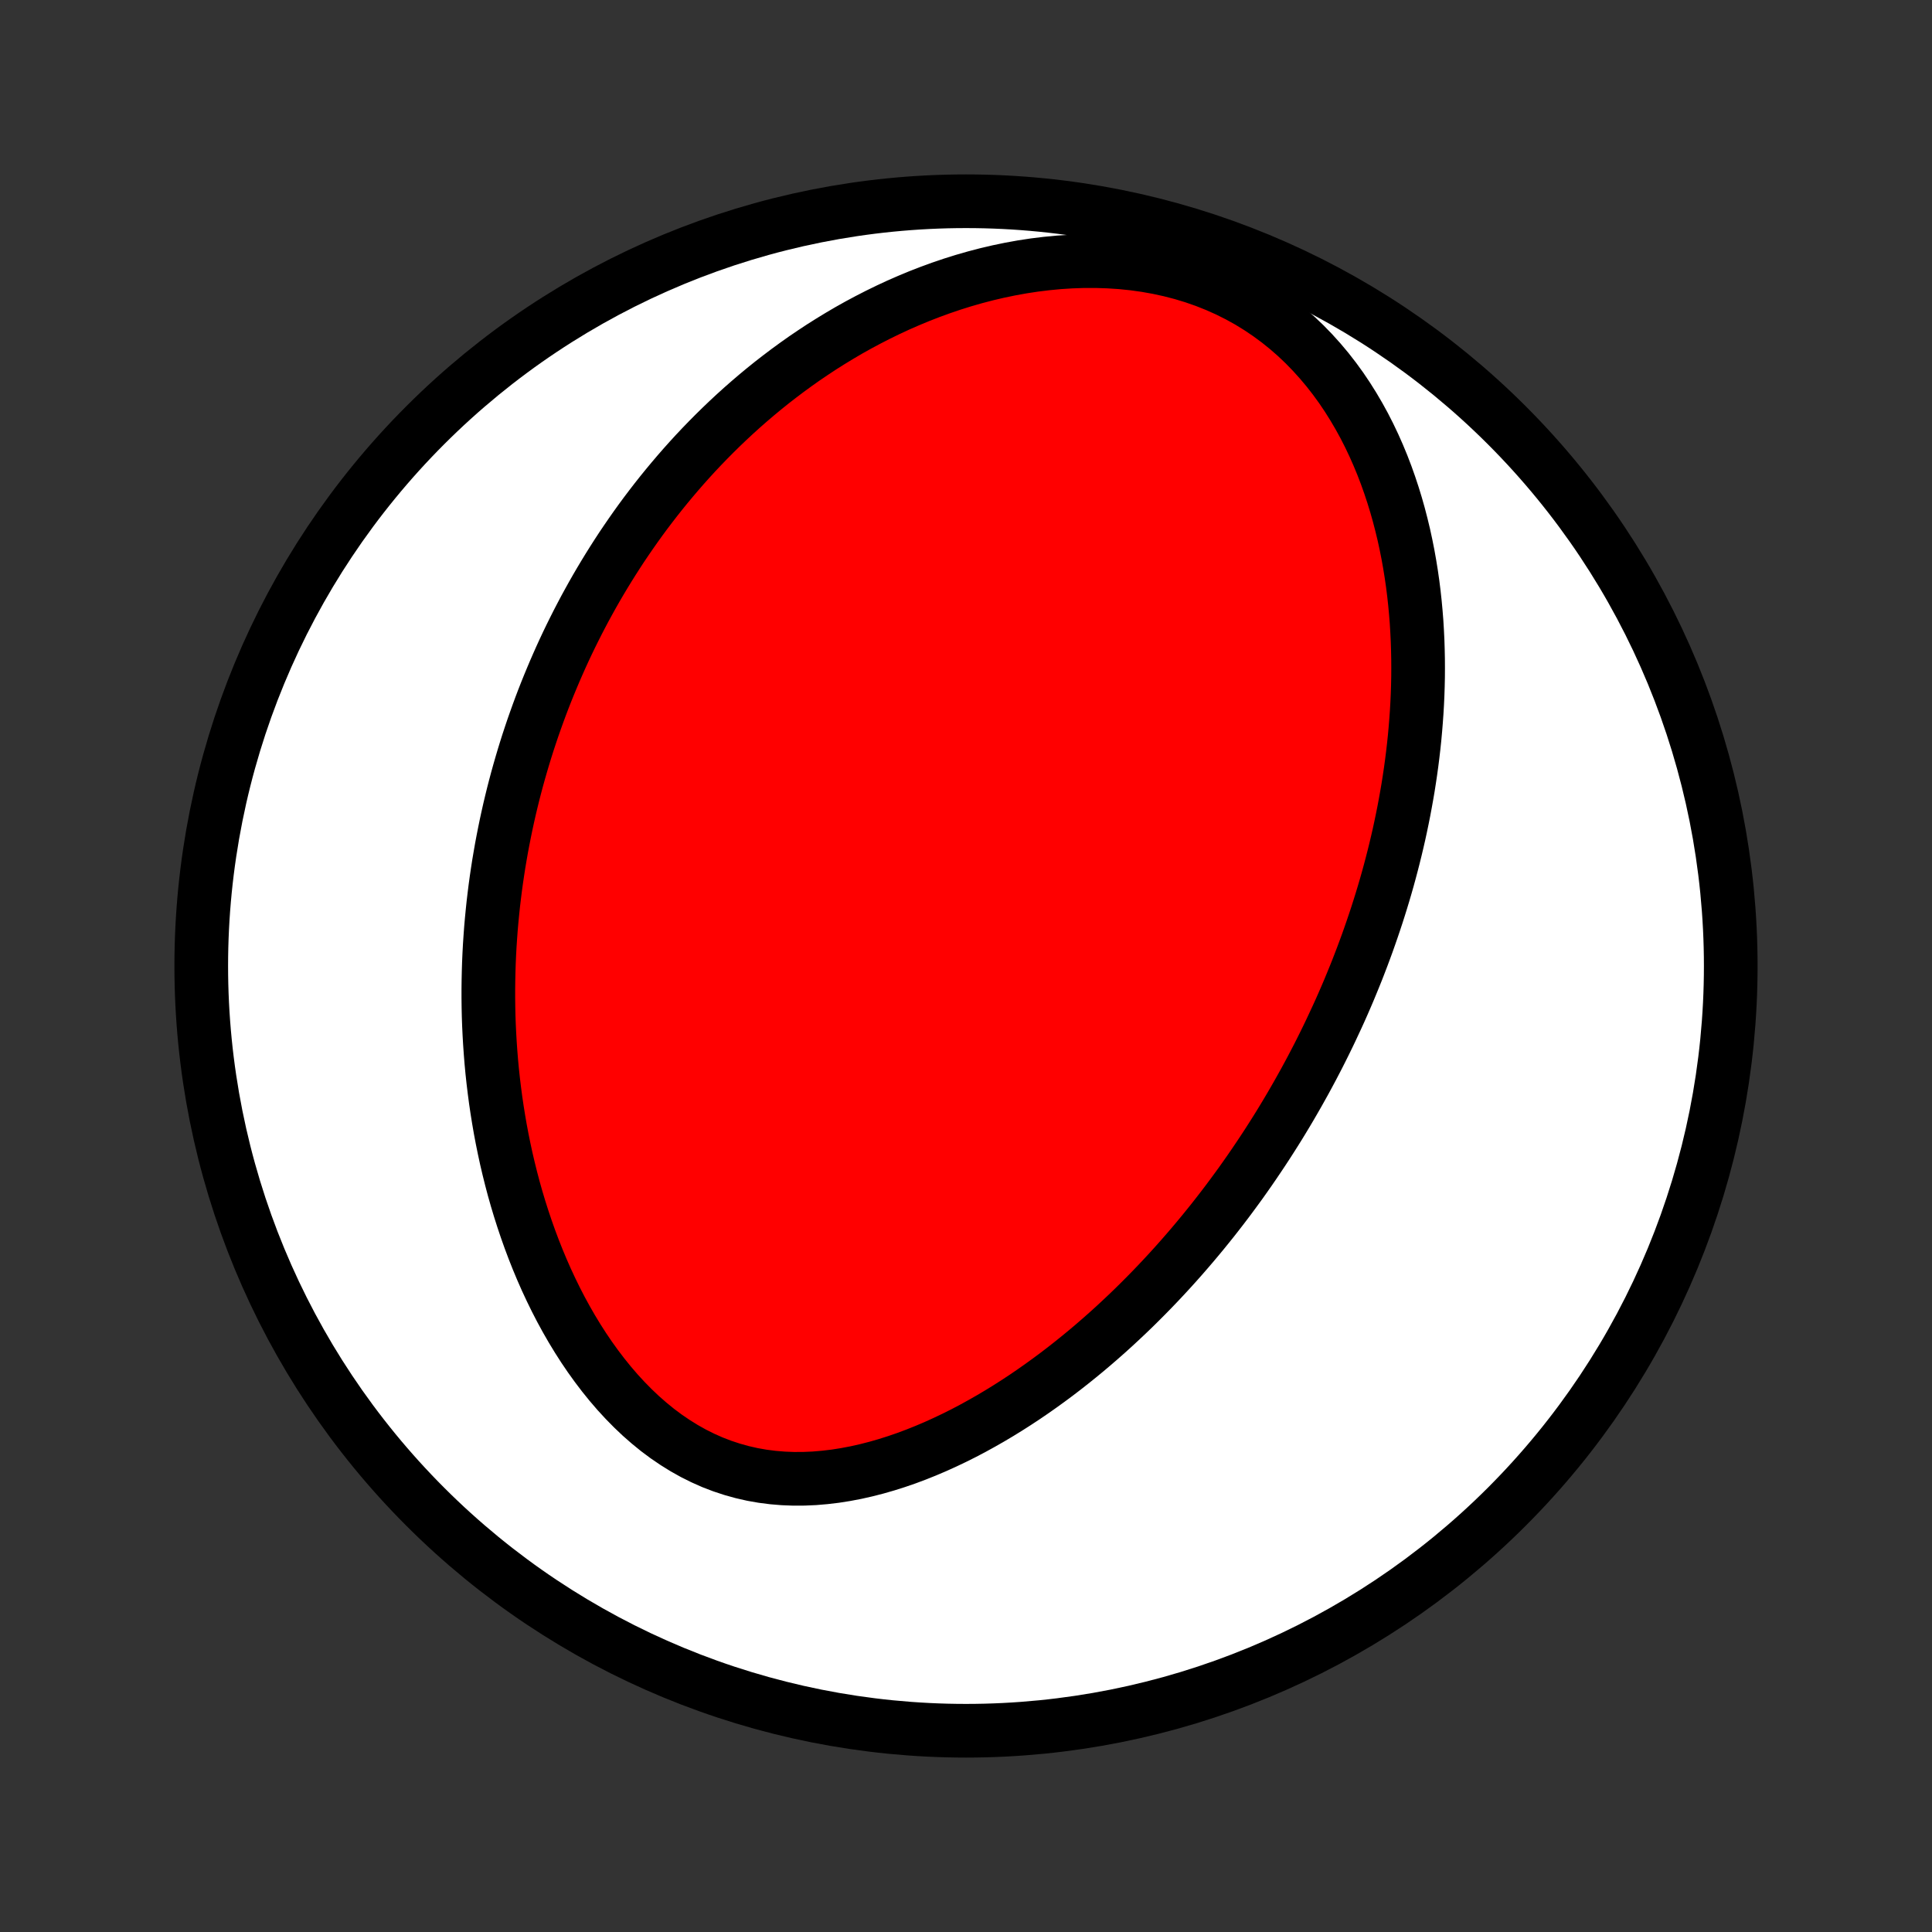<?xml version="1.0" encoding="utf-8" standalone="no"?>
<!DOCTYPE svg PUBLIC "-//W3C//DTD SVG 1.1//EN"
  "http://www.w3.org/Graphics/SVG/1.1/DTD/svg11.dtd">
<!-- Created with matplotlib (http://matplotlib.org/) -->
<svg height="72pt" version="1.1" viewBox="0 0 72 72" width="72pt" xmlns="http://www.w3.org/2000/svg" xmlns:xlink="http://www.w3.org/1999/xlink">
 <rect x="0" y="0" width="72" height="72" fill="#333333" stroke="none"/>
 <defs>
  <style type="text/css">
*{stroke-linecap:butt;stroke-linejoin:round;}
  </style>
 </defs>
 <g id="figure_1">
  <g id="patch_1">
   <path d="
M0 72
L72 72
L72 0
L0 0
z
" style="fill:none;"/>
  </g>
  <g id="axes_1">
   <g id="PatchCollection_1">
    <defs>
     <path d="
M36 -7.5
C43.558 -7.5 50.808 -10.503 56.153 -15.848
C61.497 -21.192 64.5 -28.442 64.5 -36
C64.5 -43.558 61.497 -50.808 56.153 -56.153
C50.808 -61.497 43.558 -64.5 36 -64.5
C28.442 -64.5 21.192 -61.497 15.848 -56.153
C10.503 -50.808 7.5 -43.558 7.5 -36
C7.5 -28.442 10.503 -21.192 15.848 -15.848
C21.192 -10.503 28.442 -7.5 36 -7.5
z
" id="C0_0_a811fe30f3"/>
     <path d="
M49.606 -33.621
L49.49 -33.379
L49.372 -33.137
L49.252 -32.896
L49.131 -32.656
L49.007 -32.417
L48.882 -32.178
L48.754 -31.939
L48.625 -31.701
L48.493 -31.464
L48.36 -31.227
L48.224 -30.99
L48.087 -30.754
L47.947 -30.518
L47.805 -30.282
L47.661 -30.046
L47.514 -29.811
L47.365 -29.576
L47.214 -29.341
L47.06 -29.106
L46.904 -28.872
L46.745 -28.637
L46.584 -28.402
L46.42 -28.168
L46.254 -27.933
L46.084 -27.699
L45.912 -27.465
L45.737 -27.23
L45.559 -26.996
L45.378 -26.762
L45.194 -26.527
L45.006 -26.293
L44.816 -26.059
L44.622 -25.825
L44.425 -25.591
L44.224 -25.357
L44.02 -25.123
L43.812 -24.889
L43.6 -24.655
L43.385 -24.422
L43.166 -24.189
L42.943 -23.956
L42.716 -23.724
L42.485 -23.492
L42.25 -23.26
L42.011 -23.03
L41.767 -22.8
L41.519 -22.57
L41.267 -22.342
L41.01 -22.115
L40.749 -21.889
L40.483 -21.664
L40.212 -21.441
L39.936 -21.219
L39.656 -20.999
L39.371 -20.781
L39.081 -20.566
L38.785 -20.352
L38.486 -20.142
L38.181 -19.934
L37.871 -19.73
L37.556 -19.529
L37.236 -19.332
L36.911 -19.139
L36.581 -18.951
L36.247 -18.767
L35.908 -18.589
L35.564 -18.417
L35.215 -18.251
L34.862 -18.091
L34.505 -17.939
L34.143 -17.794
L33.777 -17.657
L33.408 -17.53
L33.035 -17.412
L32.659 -17.304
L32.28 -17.207
L31.898 -17.121
L31.515 -17.048
L31.129 -16.987
L30.742 -16.941
L30.354 -16.908
L29.966 -16.891
L29.578 -16.889
L29.191 -16.904
L28.805 -16.936
L28.421 -16.985
L28.04 -17.052
L27.662 -17.138
L27.288 -17.242
L26.918 -17.364
L26.553 -17.504
L26.195 -17.663
L25.842 -17.839
L25.496 -18.033
L25.158 -18.243
L24.826 -18.469
L24.503 -18.71
L24.189 -18.966
L23.882 -19.235
L23.585 -19.517
L23.296 -19.811
L23.016 -20.115
L22.745 -20.43
L22.484 -20.753
L22.232 -21.084
L21.988 -21.423
L21.754 -21.768
L21.529 -22.119
L21.312 -22.476
L21.105 -22.836
L20.906 -23.201
L20.716 -23.569
L20.535 -23.939
L20.361 -24.312
L20.196 -24.687
L20.039 -25.063
L19.89 -25.439
L19.748 -25.817
L19.614 -26.194
L19.487 -26.572
L19.367 -26.949
L19.254 -27.325
L19.148 -27.7
L19.049 -28.075
L18.956 -28.448
L18.869 -28.819
L18.789 -29.189
L18.714 -29.557
L18.645 -29.923
L18.582 -30.288
L18.524 -30.65
L18.471 -31.009
L18.424 -31.367
L18.381 -31.722
L18.343 -32.075
L18.31 -32.425
L18.282 -32.773
L18.258 -33.119
L18.238 -33.462
L18.222 -33.802
L18.21 -34.14
L18.203 -34.475
L18.199 -34.808
L18.199 -35.138
L18.203 -35.466
L18.21 -35.791
L18.22 -36.114
L18.234 -36.434
L18.251 -36.753
L18.272 -37.068
L18.295 -37.382
L18.322 -37.693
L18.352 -38.002
L18.384 -38.309
L18.42 -38.613
L18.458 -38.916
L18.499 -39.216
L18.543 -39.514
L18.589 -39.811
L18.639 -40.105
L18.69 -40.398
L18.745 -40.689
L18.802 -40.978
L18.861 -41.265
L18.923 -41.551
L18.987 -41.835
L19.054 -42.117
L19.123 -42.398
L19.195 -42.678
L19.269 -42.956
L19.346 -43.233
L19.425 -43.508
L19.506 -43.782
L19.59 -44.055
L19.676 -44.327
L19.765 -44.597
L19.856 -44.867
L19.95 -45.135
L20.046 -45.403
L20.144 -45.669
L20.245 -45.935
L20.349 -46.2
L20.455 -46.463
L20.564 -46.726
L20.675 -46.989
L20.789 -47.25
L20.905 -47.511
L21.024 -47.771
L21.146 -48.031
L21.271 -48.29
L21.399 -48.548
L21.529 -48.806
L21.663 -49.064
L21.799 -49.321
L21.939 -49.577
L22.081 -49.833
L22.227 -50.089
L22.376 -50.344
L22.528 -50.598
L22.684 -50.853
L22.843 -51.107
L23.005 -51.36
L23.171 -51.614
L23.341 -51.866
L23.515 -52.119
L23.692 -52.371
L23.873 -52.623
L24.058 -52.874
L24.248 -53.125
L24.441 -53.375
L24.639 -53.625
L24.841 -53.874
L25.048 -54.123
L25.259 -54.371
L25.475 -54.619
L25.696 -54.866
L25.921 -55.112
L26.152 -55.357
L26.388 -55.601
L26.629 -55.844
L26.875 -56.086
L27.127 -56.327
L27.385 -56.567
L27.648 -56.805
L27.917 -57.041
L28.192 -57.276
L28.473 -57.509
L28.76 -57.74
L29.054 -57.968
L29.353 -58.194
L29.66 -58.418
L29.972 -58.639
L30.292 -58.856
L30.618 -59.071
L30.951 -59.281
L31.291 -59.488
L31.637 -59.691
L31.991 -59.889
L32.352 -60.082
L32.719 -60.27
L33.094 -60.453
L33.475 -60.63
L33.864 -60.8
L34.259 -60.964
L34.661 -61.12
L35.069 -61.269
L35.484 -61.41
L35.905 -61.542
L36.333 -61.665
L36.765 -61.778
L37.204 -61.881
L37.647 -61.973
L38.095 -62.054
L38.547 -62.123
L39.003 -62.179
L39.462 -62.223
L39.923 -62.252
L40.386 -62.268
L40.849 -62.268
L41.313 -62.253
L41.777 -62.223
L42.238 -62.176
L42.697 -62.112
L43.152 -62.031
L43.602 -61.933
L44.047 -61.818
L44.485 -61.685
L44.915 -61.535
L45.337 -61.367
L45.749 -61.183
L46.15 -60.982
L46.54 -60.766
L46.918 -60.533
L47.284 -60.286
L47.637 -60.026
L47.977 -59.752
L48.304 -59.466
L48.617 -59.169
L48.916 -58.861
L49.202 -58.544
L49.475 -58.219
L49.734 -57.886
L49.981 -57.546
L50.214 -57.2
L50.435 -56.848
L50.644 -56.492
L50.841 -56.133
L51.026 -55.77
L51.2 -55.404
L51.363 -55.036
L51.516 -54.666
L51.658 -54.296
L51.79 -53.925
L51.913 -53.553
L52.027 -53.182
L52.132 -52.81
L52.228 -52.44
L52.317 -52.071
L52.397 -51.702
L52.47 -51.336
L52.535 -50.971
L52.594 -50.607
L52.646 -50.246
L52.691 -49.887
L52.73 -49.53
L52.763 -49.175
L52.791 -48.823
L52.812 -48.474
L52.829 -48.127
L52.84 -47.782
L52.847 -47.441
L52.849 -47.102
L52.847 -46.766
L52.84 -46.433
L52.829 -46.103
L52.814 -45.775
L52.795 -45.451
L52.772 -45.129
L52.746 -44.81
L52.717 -44.493
L52.684 -44.18
L52.648 -43.869
L52.609 -43.561
L52.567 -43.255
L52.522 -42.953
L52.475 -42.653
L52.424 -42.355
L52.371 -42.06
L52.316 -41.767
L52.258 -41.477
L52.198 -41.189
L52.136 -40.903
L52.071 -40.62
L52.004 -40.338
L51.935 -40.059
L51.864 -39.782
L51.791 -39.507
L51.716 -39.234
L51.639 -38.963
L51.56 -38.694
L51.479 -38.427
L51.396 -38.161
L51.312 -37.898
L51.225 -37.635
L51.137 -37.375
L51.047 -37.116
L50.956 -36.858
L50.862 -36.602
L50.767 -36.347
L50.67 -36.094
L50.572 -35.841
L50.471 -35.59
L50.369 -35.341
L50.266 -35.092
L50.16 -34.844
L50.053 -34.598
L49.944 -34.352
L49.833 -34.108
z
" id="C0_1_5349e26f4b"/>
    </defs>
    <g clip-path="url(#p1bffca34e9)">
     <use style="fill:#ffffff;stroke:#000000;stroke-width:2.0;" x="0.0" xlink:href="#C0_0_a811fe30f3" y="72.0"/>
    </g>
    <g clip-path="url(#p1bffca34e9)">
     <use style="fill:#ff0000;stroke:#000000;stroke-width:2.0;" x="0.0" xlink:href="#C0_1_5349e26f4b" y="72.0"/>
    </g>
   </g>
  </g>
 </g>
 <defs>
  <clipPath id="p1bffca34e9">
   <rect height="72.0" width="72.0" x="0.0" y="0.0"/>
  </clipPath>
 </defs>
</svg>
